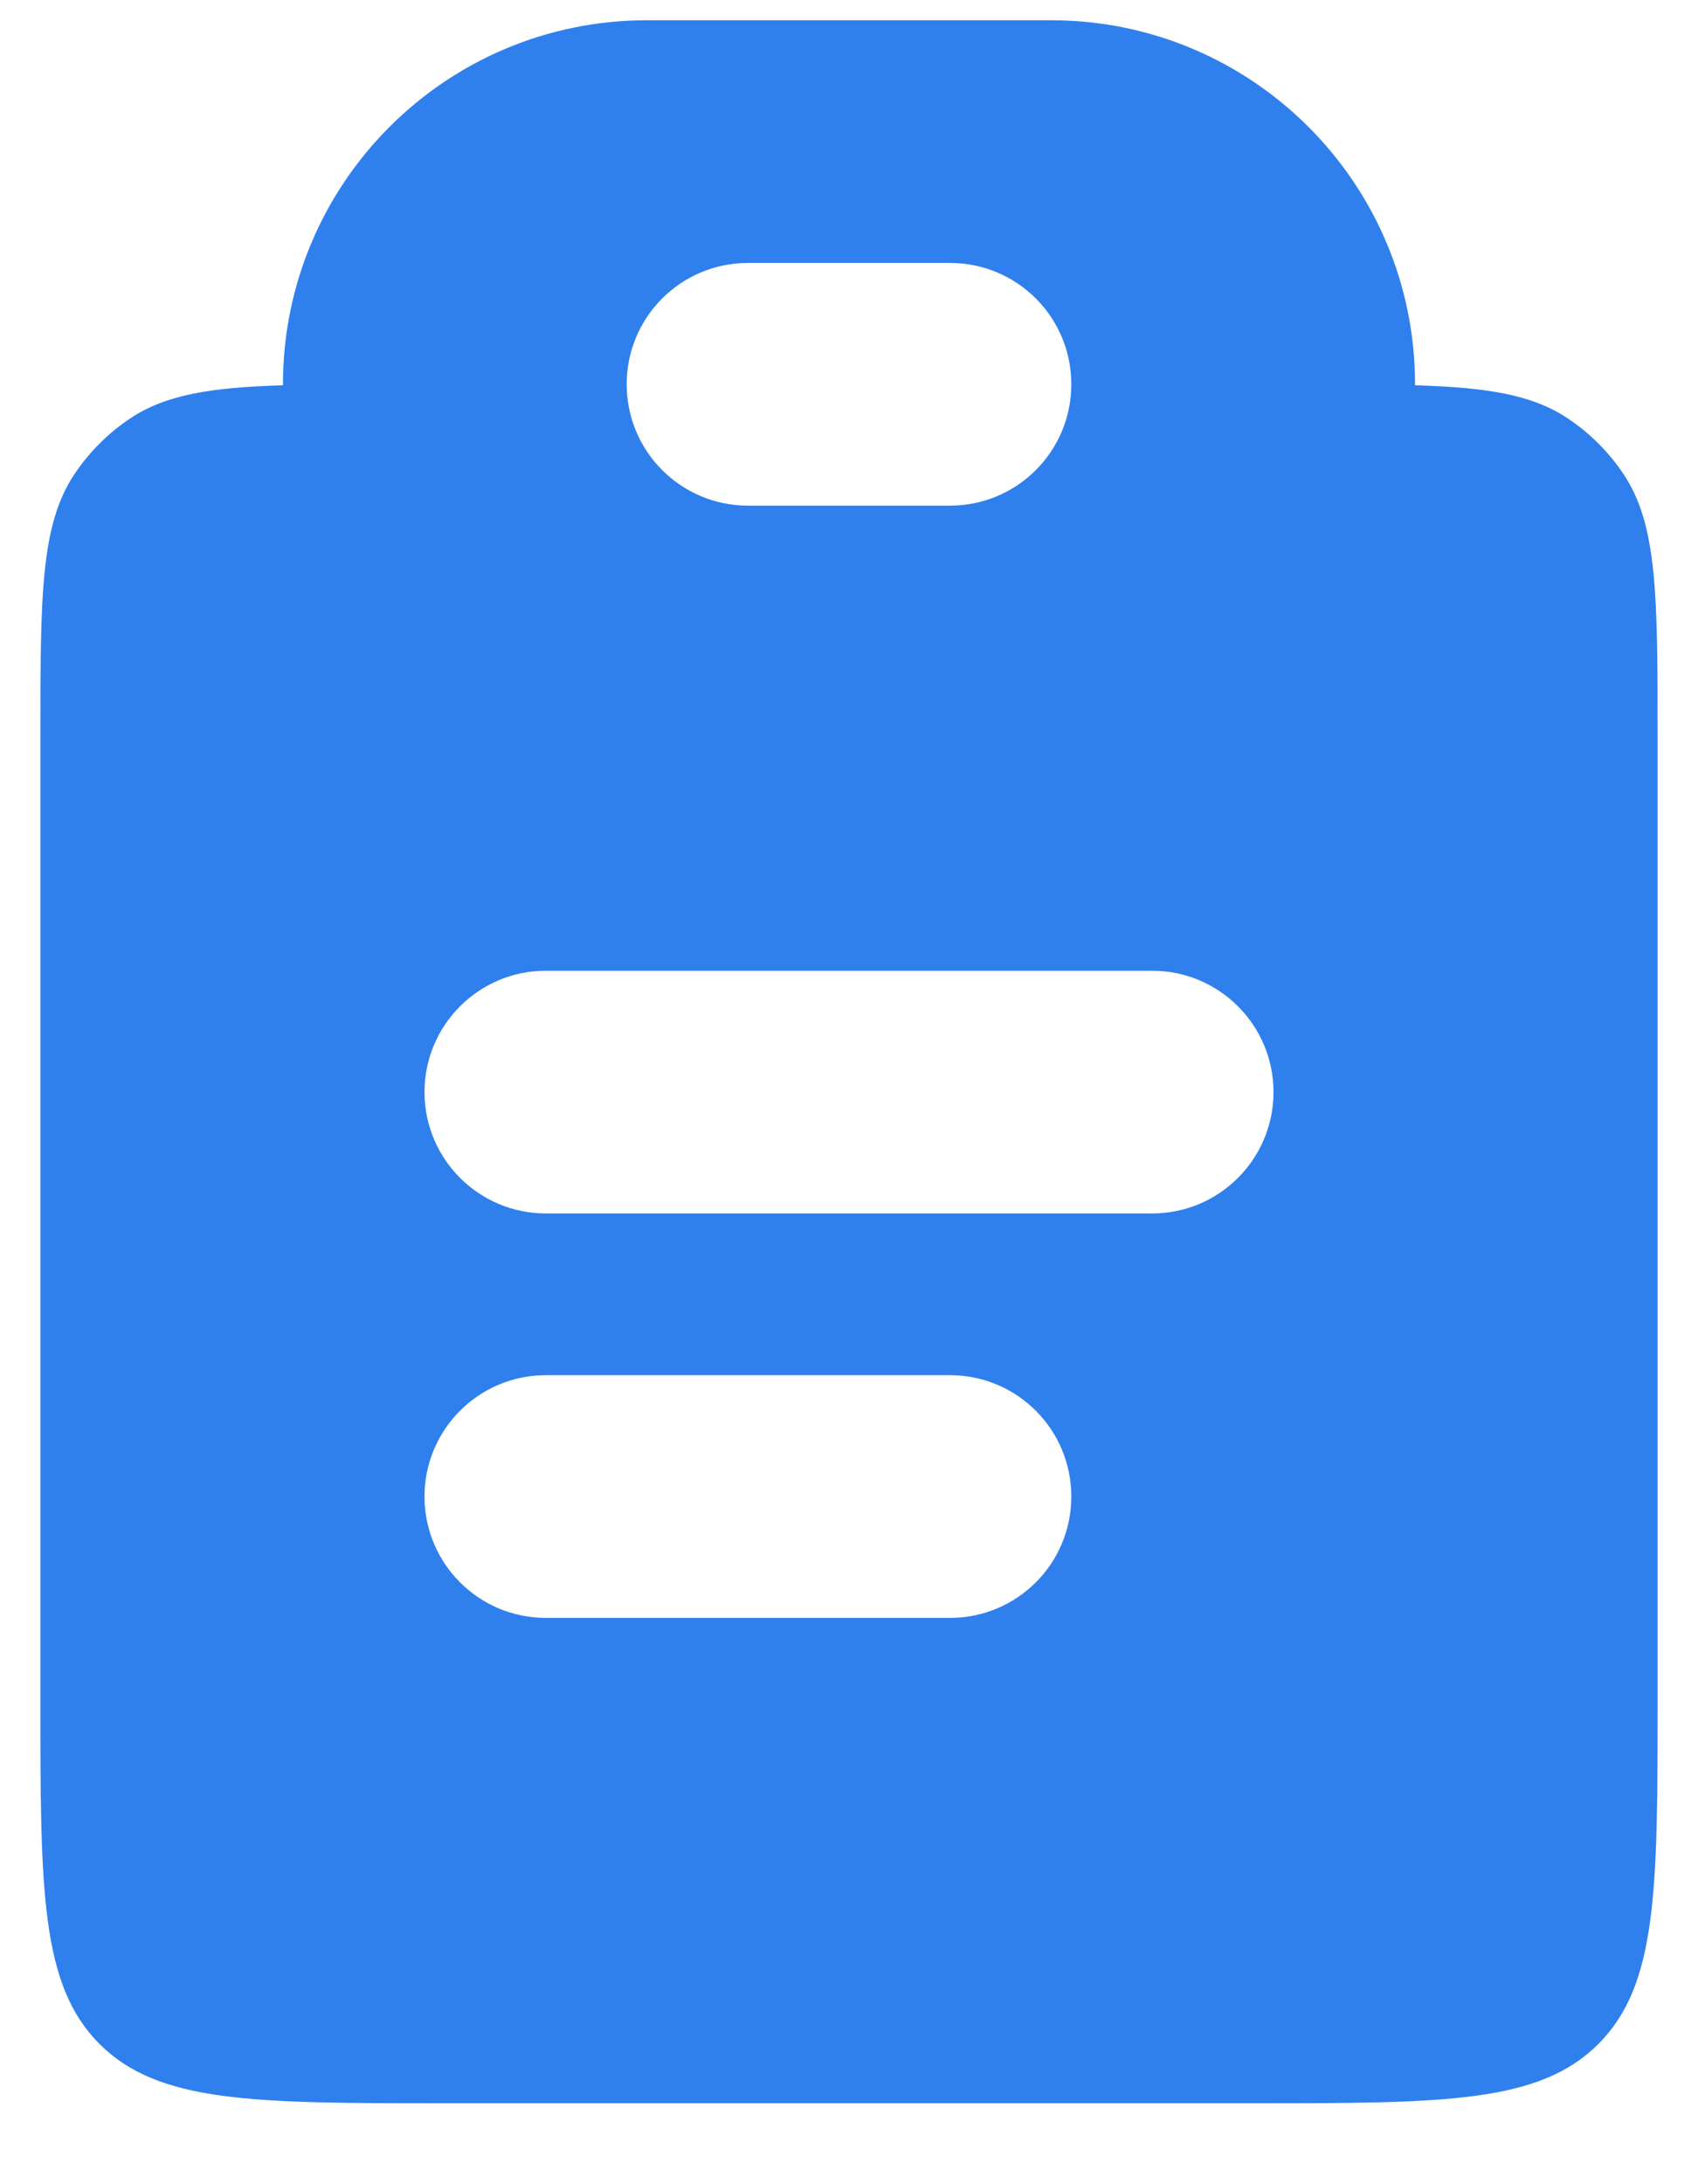 <svg width="14" height="18" viewBox="0 0 14 18" fill="none" xmlns="http://www.w3.org/2000/svg">
<path fill-rule="evenodd" clip-rule="evenodd" d="M5.333 0.167C3.676 0.167 2.333 1.51 2.333 3.167L2.333 3.175C1.739 3.193 1.367 3.252 1.074 3.448C0.892 3.569 0.736 3.725 0.614 3.907C0.333 4.328 0.333 4.913 0.333 6.083V14C0.333 15.571 0.333 16.357 0.821 16.845C1.31 17.333 2.095 17.333 3.667 17.333H10.333C11.905 17.333 12.69 17.333 13.178 16.845C13.667 16.357 13.667 15.571 13.667 14V6.083C13.667 4.913 13.667 4.328 13.386 3.907C13.264 3.725 13.108 3.569 12.926 3.448C12.633 3.252 12.261 3.193 11.667 3.175L11.667 3.167C11.667 1.51 10.323 0.167 8.667 0.167H5.333ZM5.167 3.167C5.167 2.614 5.614 2.167 6.167 2.167H7.833C8.386 2.167 8.833 2.614 8.833 3.167C8.833 3.719 8.386 4.167 7.833 4.167H6.167C5.614 4.167 5.167 3.719 5.167 3.167ZM4.5 8C3.948 8 3.5 8.448 3.5 9C3.5 9.552 3.948 10 4.5 10H9.5C10.052 10 10.5 9.552 10.5 9C10.5 8.448 10.052 8 9.5 8H4.5ZM4.5 11.333C3.948 11.333 3.5 11.781 3.5 12.333C3.5 12.886 3.948 13.333 4.5 13.333H7.833C8.386 13.333 8.833 12.886 8.833 12.333C8.833 11.781 8.386 11.333 7.833 11.333H4.5Z" fill="#2F80ED"/>
</svg>
